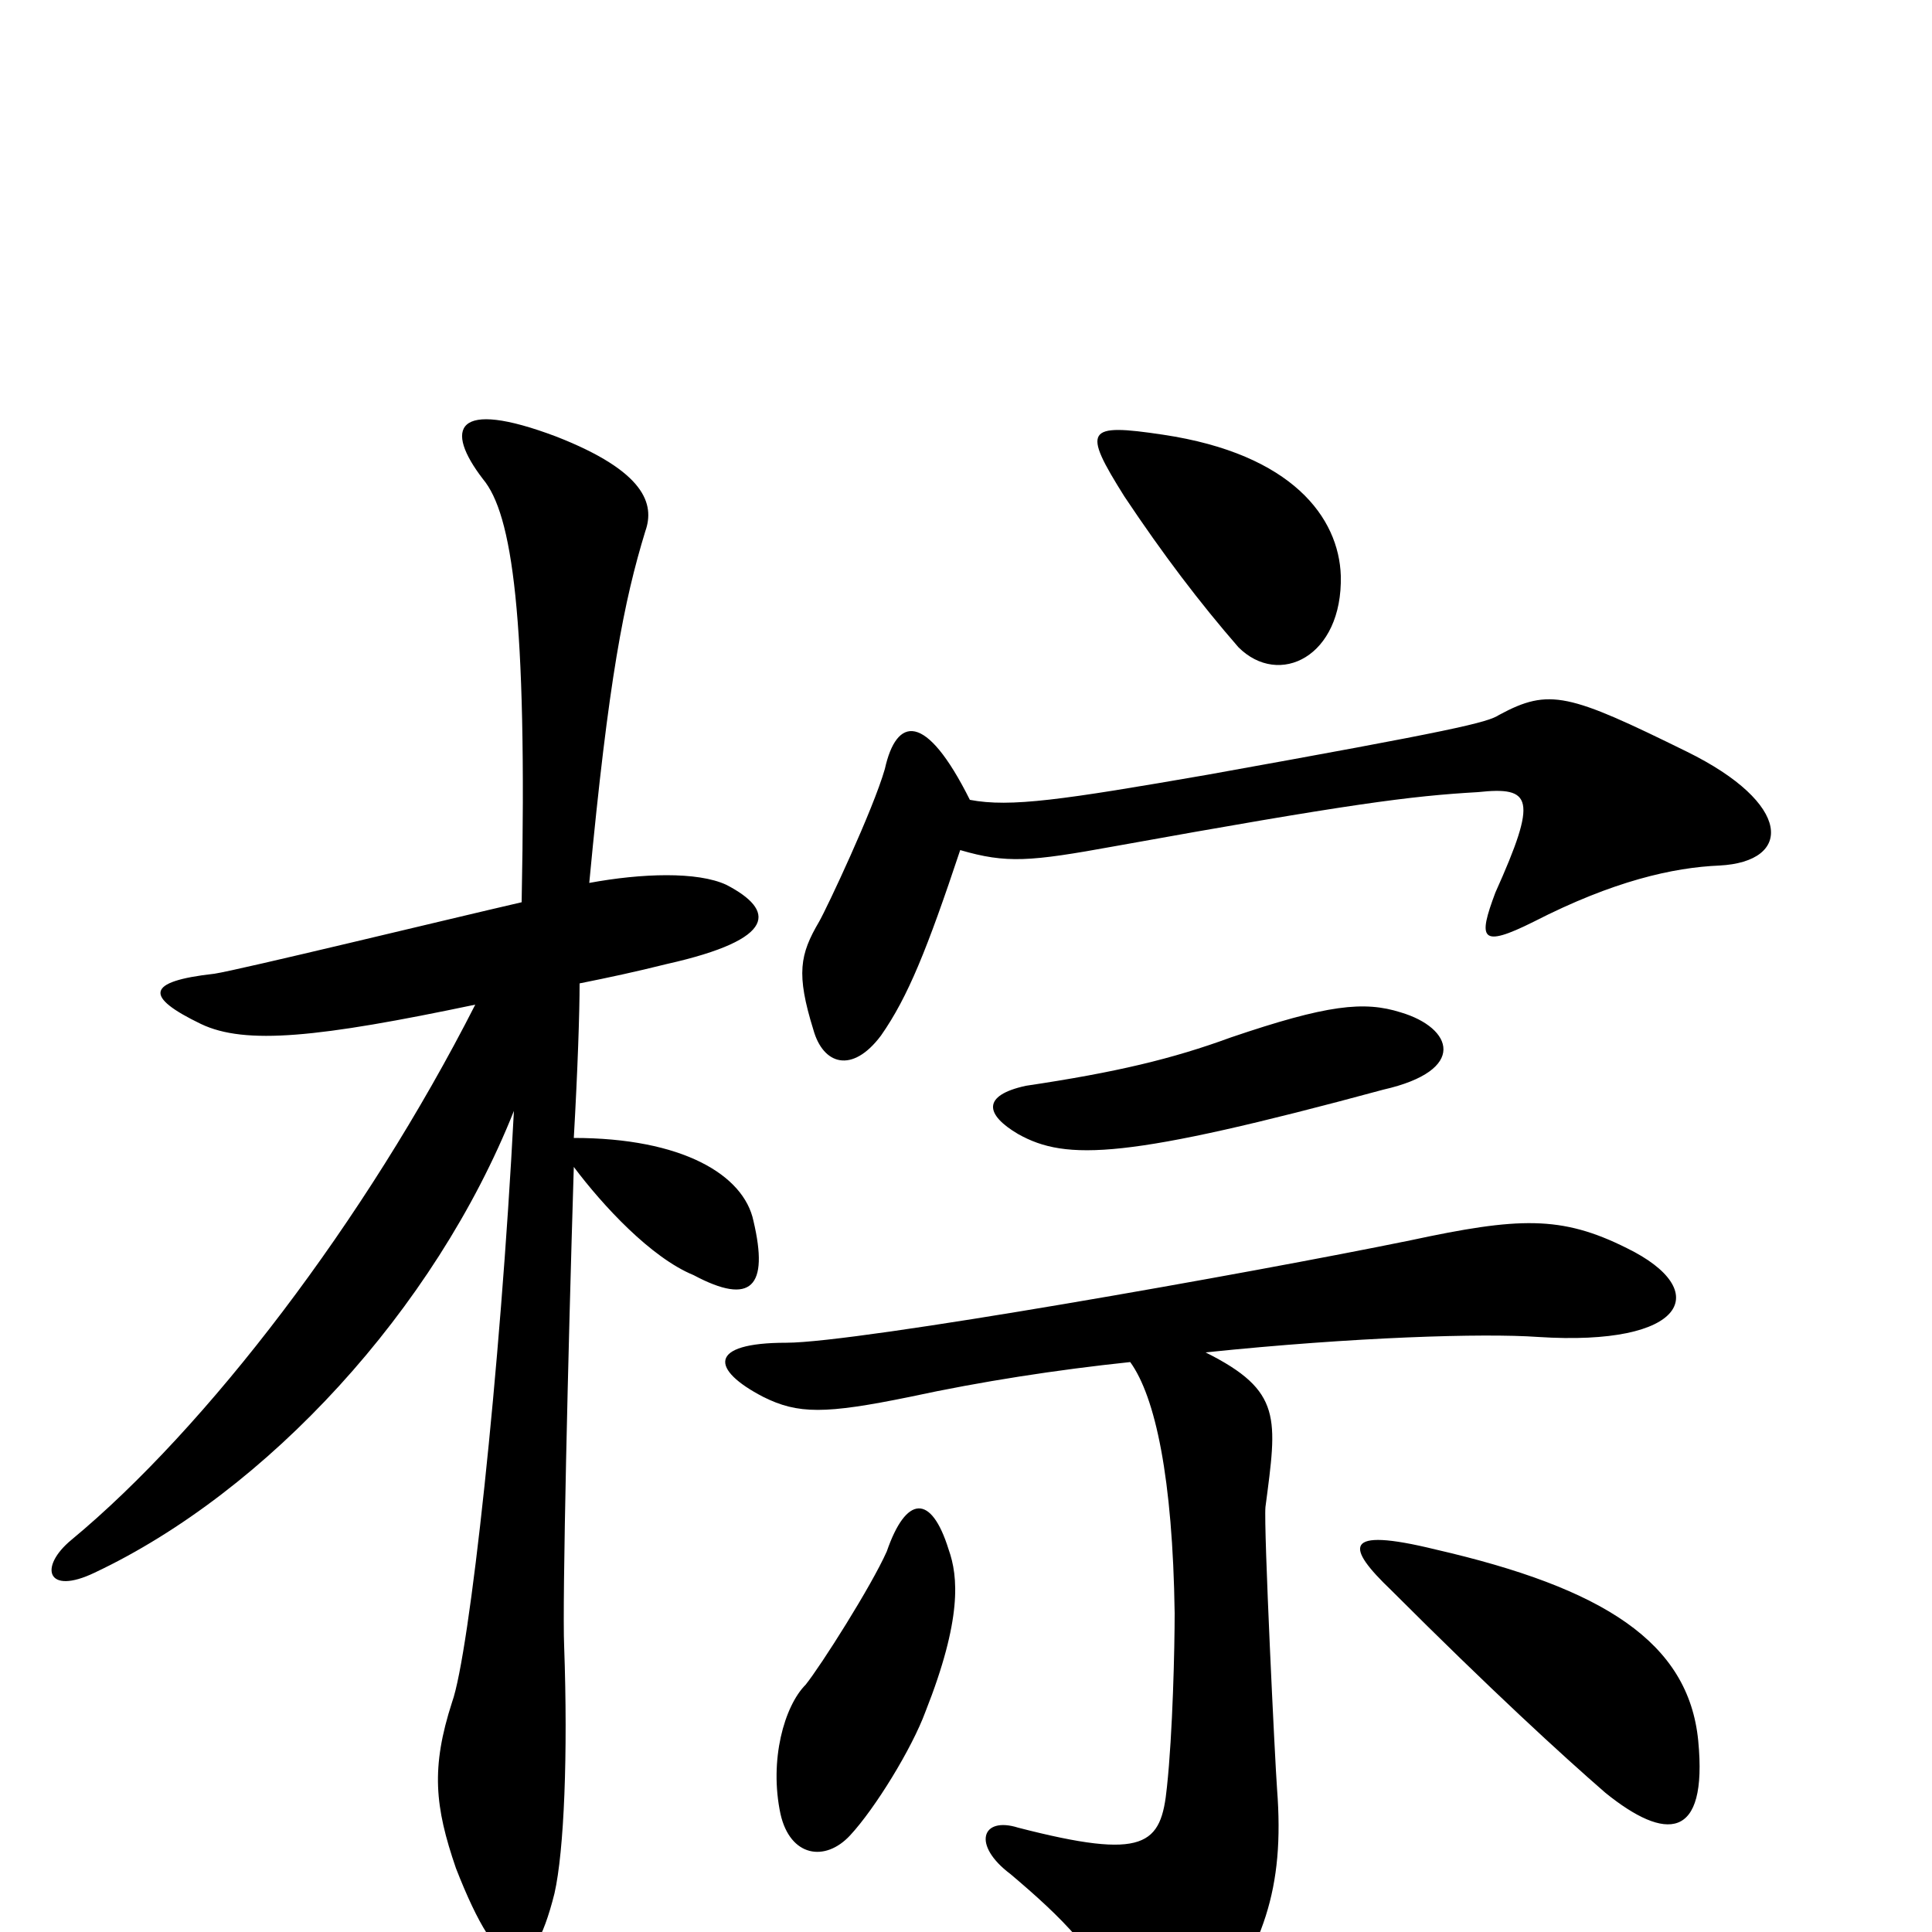 <svg xmlns="http://www.w3.org/2000/svg" viewBox="0 -1000 1000 1000">
	<path fill="#000000" d="M694 -702C693 -732 669 -765 602 -775C562 -781 560 -778 582 -743C602 -713 621 -688 641 -665C662 -644 695 -660 694 -702ZM890 -552C928 -554 928 -584 873 -611C812 -641 802 -644 776 -630C770 -626 753 -622 625 -599C550 -586 523 -582 502 -586C479 -632 464 -629 458 -602C452 -581 428 -530 424 -523C414 -506 412 -496 421 -467C426 -449 441 -444 456 -464C470 -484 480 -509 497 -560C521 -553 533 -554 577 -562C699 -584 730 -588 765 -590C793 -593 796 -587 774 -538C765 -514 766 -509 794 -523C835 -544 866 -551 890 -552ZM725 -476C706 -482 687 -480 637 -463C607 -452 578 -445 531 -438C508 -433 510 -423 527 -413C552 -399 583 -400 716 -436C760 -446 752 -468 725 -476ZM390 -368C385 -392 353 -411 297 -411C299 -446 300 -476 300 -491C315 -494 329 -497 345 -501C403 -514 401 -529 376 -542C361 -549 332 -548 305 -543C315 -649 323 -689 334 -725C339 -739 334 -756 288 -774C235 -794 230 -778 250 -752C265 -734 273 -682 270 -533C231 -524 124 -498 111 -496C75 -492 75 -484 104 -470C127 -459 165 -463 246 -480C189 -368 107 -261 37 -203C20 -189 24 -174 49 -186C138 -228 225 -322 266 -425C259 -290 243 -144 234 -119C223 -85 225 -65 236 -33C259 26 275 28 287 -20C292 -42 294 -92 292 -148C291 -170 294 -299 297 -396C312 -376 337 -349 359 -340C389 -324 398 -334 390 -368ZM842 -354C808 -371 786 -370 730 -358C647 -341 444 -305 407 -305C366 -305 368 -291 395 -277C413 -268 427 -268 471 -277C508 -285 547 -291 585 -295C598 -277 607 -235 608 -165C608 -147 607 -103 604 -75C601 -45 593 -37 527 -54C508 -60 503 -45 523 -30C549 -8 570 12 582 43C591 64 608 68 623 50C654 8 665 -22 661 -74C660 -87 654 -210 655 -220C661 -266 664 -280 624 -300C701 -308 768 -310 796 -308C873 -303 887 -332 842 -354ZM491 -198C482 -227 469 -226 459 -197C451 -179 425 -138 417 -128C406 -117 398 -89 404 -61C409 -39 427 -36 440 -50C453 -64 472 -95 479 -114C498 -162 496 -184 491 -198ZM879 -99C874 -150 830 -178 743 -198C694 -210 697 -199 720 -177C772 -125 808 -92 831 -72C862 -47 884 -47 879 -99Z"/>
</svg>